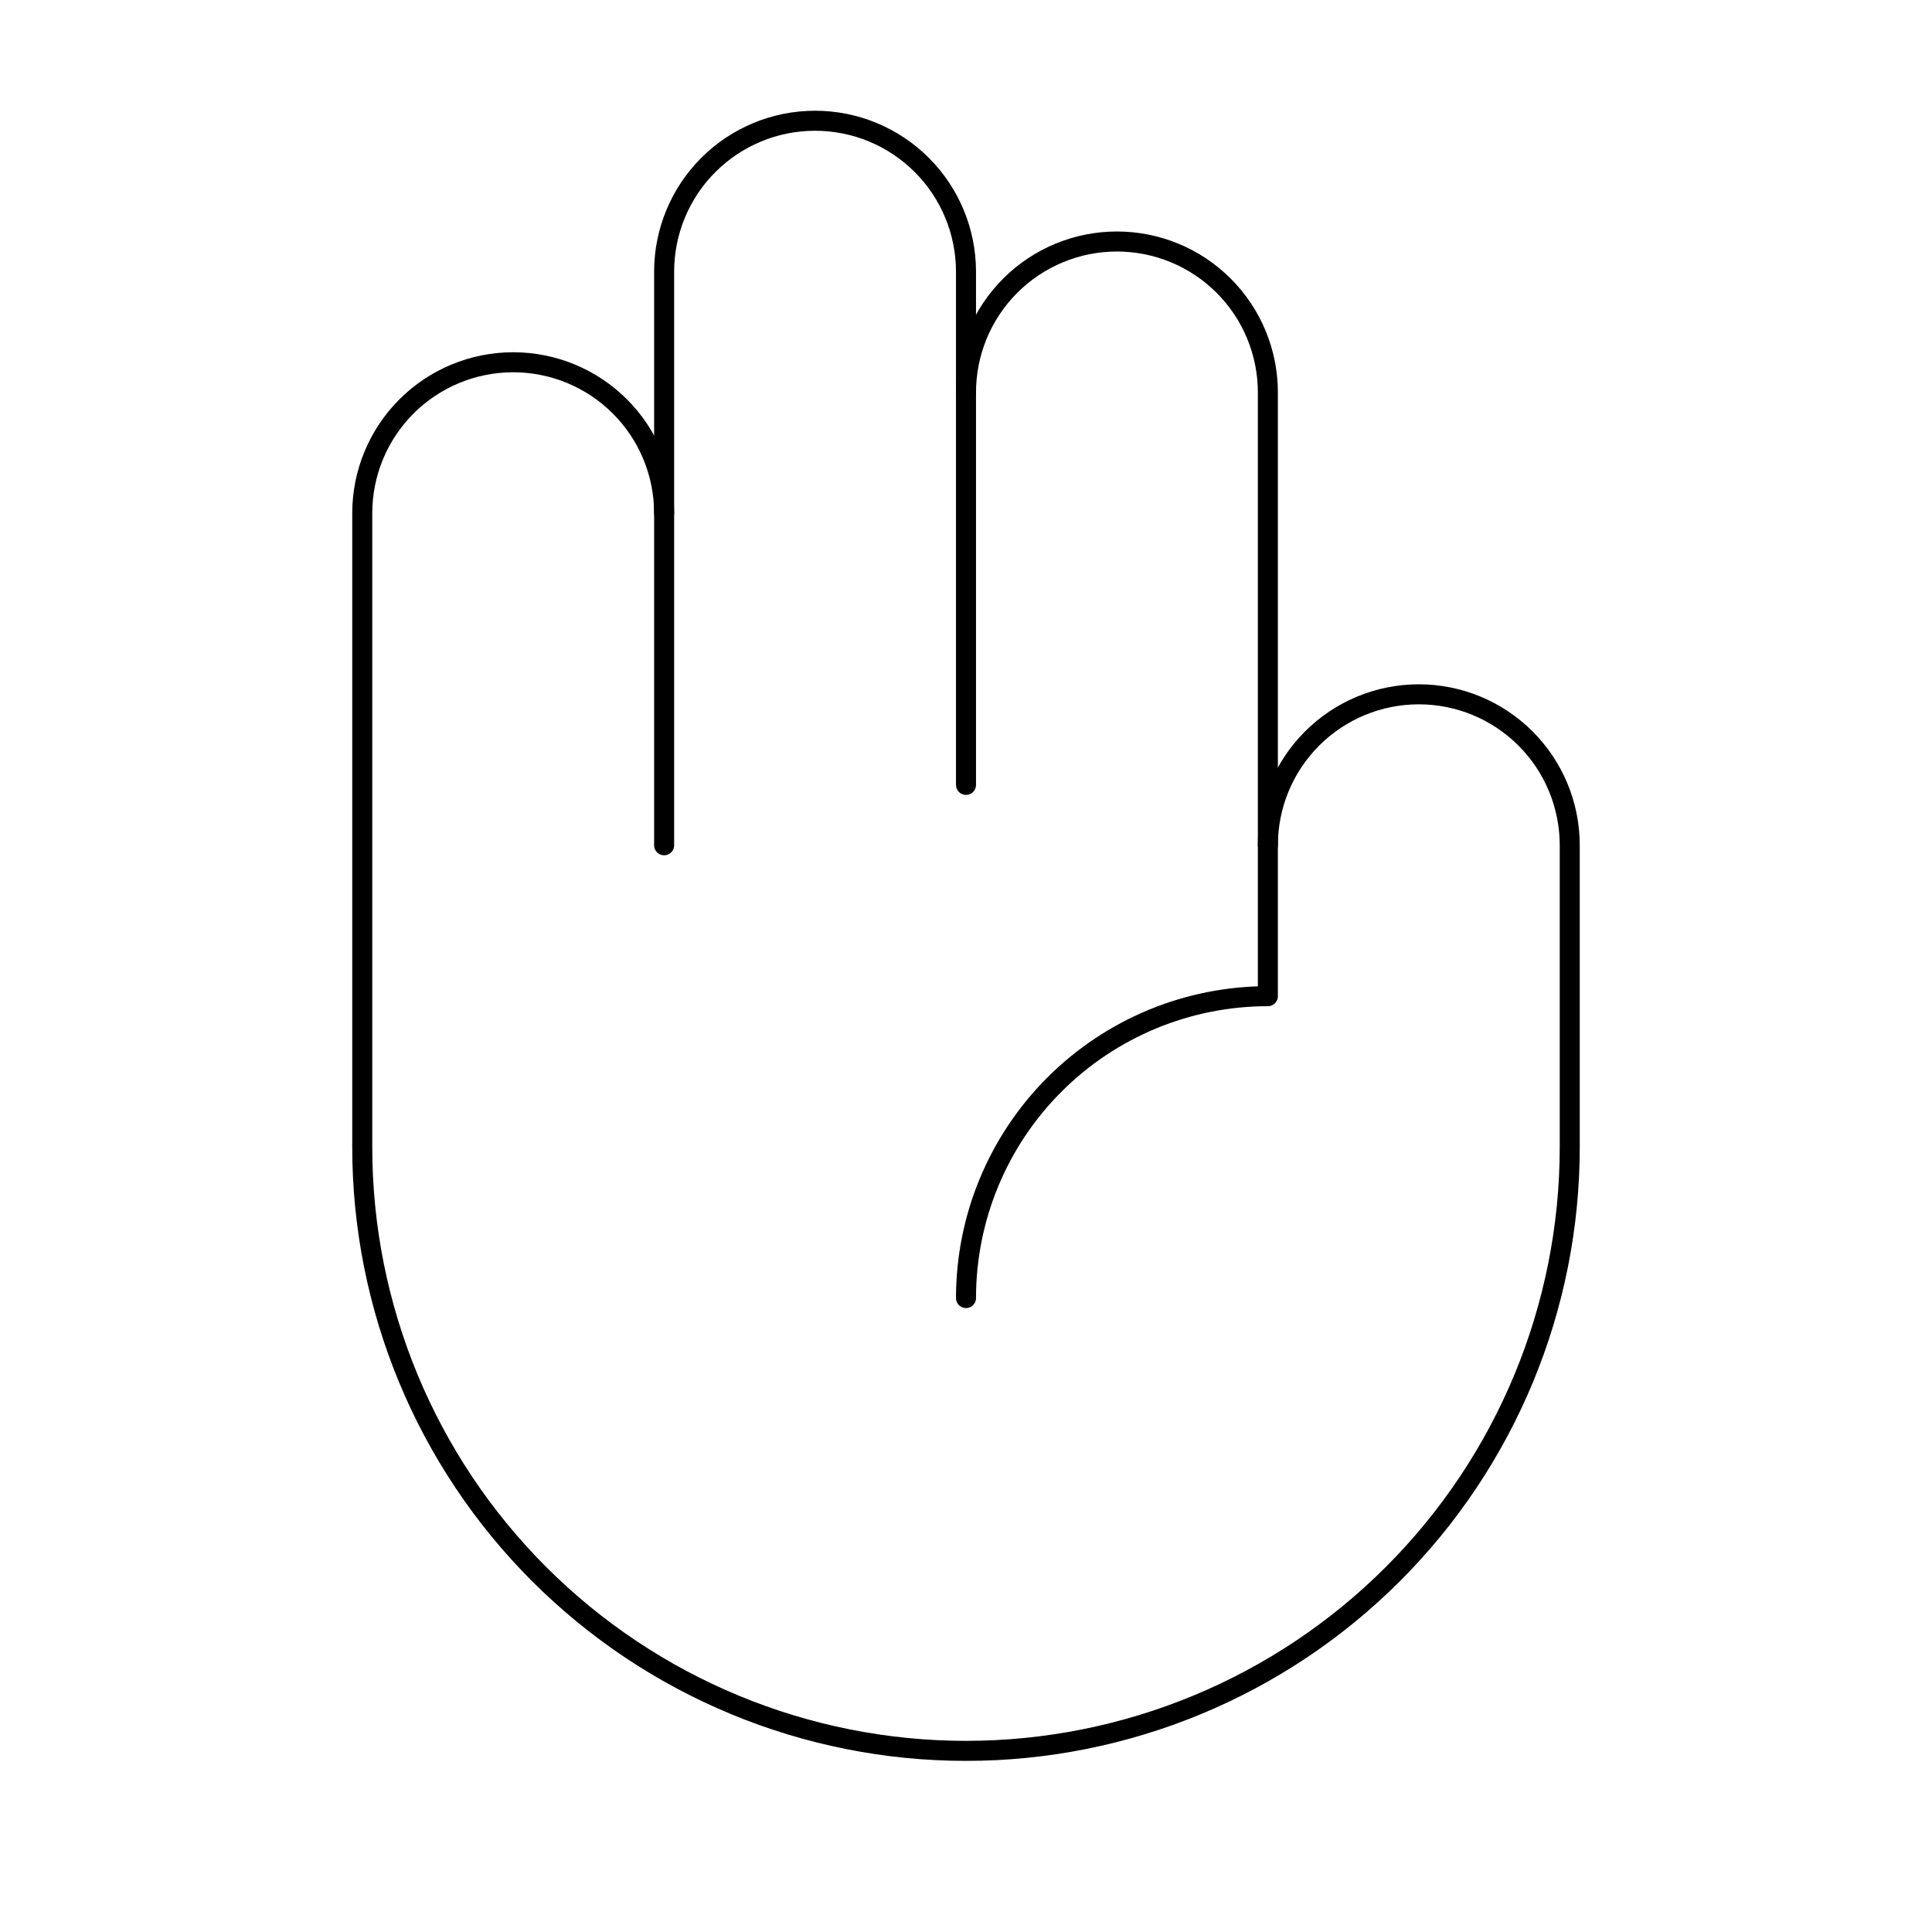 <svg width="193" height="193" viewBox="0 0 193 193" fill="none" xmlns="http://www.w3.org/2000/svg">
<path d="M96.5 39.203C96.5 35.204 98.089 31.369 100.916 28.541C103.744 25.714 107.579 24.125 111.578 24.125C115.577 24.125 119.412 25.714 122.24 28.541C125.068 31.369 126.656 35.204 126.656 39.203V84.438" stroke="black" stroke-width="2" stroke-linecap="round" stroke-linejoin="round"/>
<path d="M66.344 51.266V27.141C66.344 23.142 67.932 19.306 70.76 16.479C73.588 13.651 77.423 12.062 81.422 12.062C85.421 12.062 89.256 13.651 92.084 16.479C94.911 19.306 96.5 23.142 96.5 27.141V78.406" stroke="black" stroke-width="2" stroke-linecap="round" stroke-linejoin="round"/>
<path d="M96.5 129.672C96.5 121.674 99.677 114.004 105.333 108.348C110.988 102.693 118.658 99.516 126.656 99.516V84.438C126.656 80.439 128.245 76.603 131.073 73.776C133.9 70.948 137.735 69.359 141.734 69.359C145.733 69.359 149.569 70.948 152.396 73.776C155.224 76.603 156.812 80.439 156.812 84.438V114.594C156.812 130.59 150.458 145.93 139.147 157.241C127.837 168.552 112.496 174.906 96.5 174.906C80.504 174.906 65.163 168.552 53.853 157.241C42.542 145.93 36.188 130.59 36.188 114.594V51.266C36.188 47.267 37.776 43.431 40.604 40.604C43.431 37.776 47.267 36.188 51.266 36.188C55.265 36.188 59.1 37.776 61.928 40.604C64.755 43.431 66.344 47.267 66.344 51.266V84.438" stroke="black" stroke-width="2" stroke-linecap="round" stroke-linejoin="round"/>
</svg>
